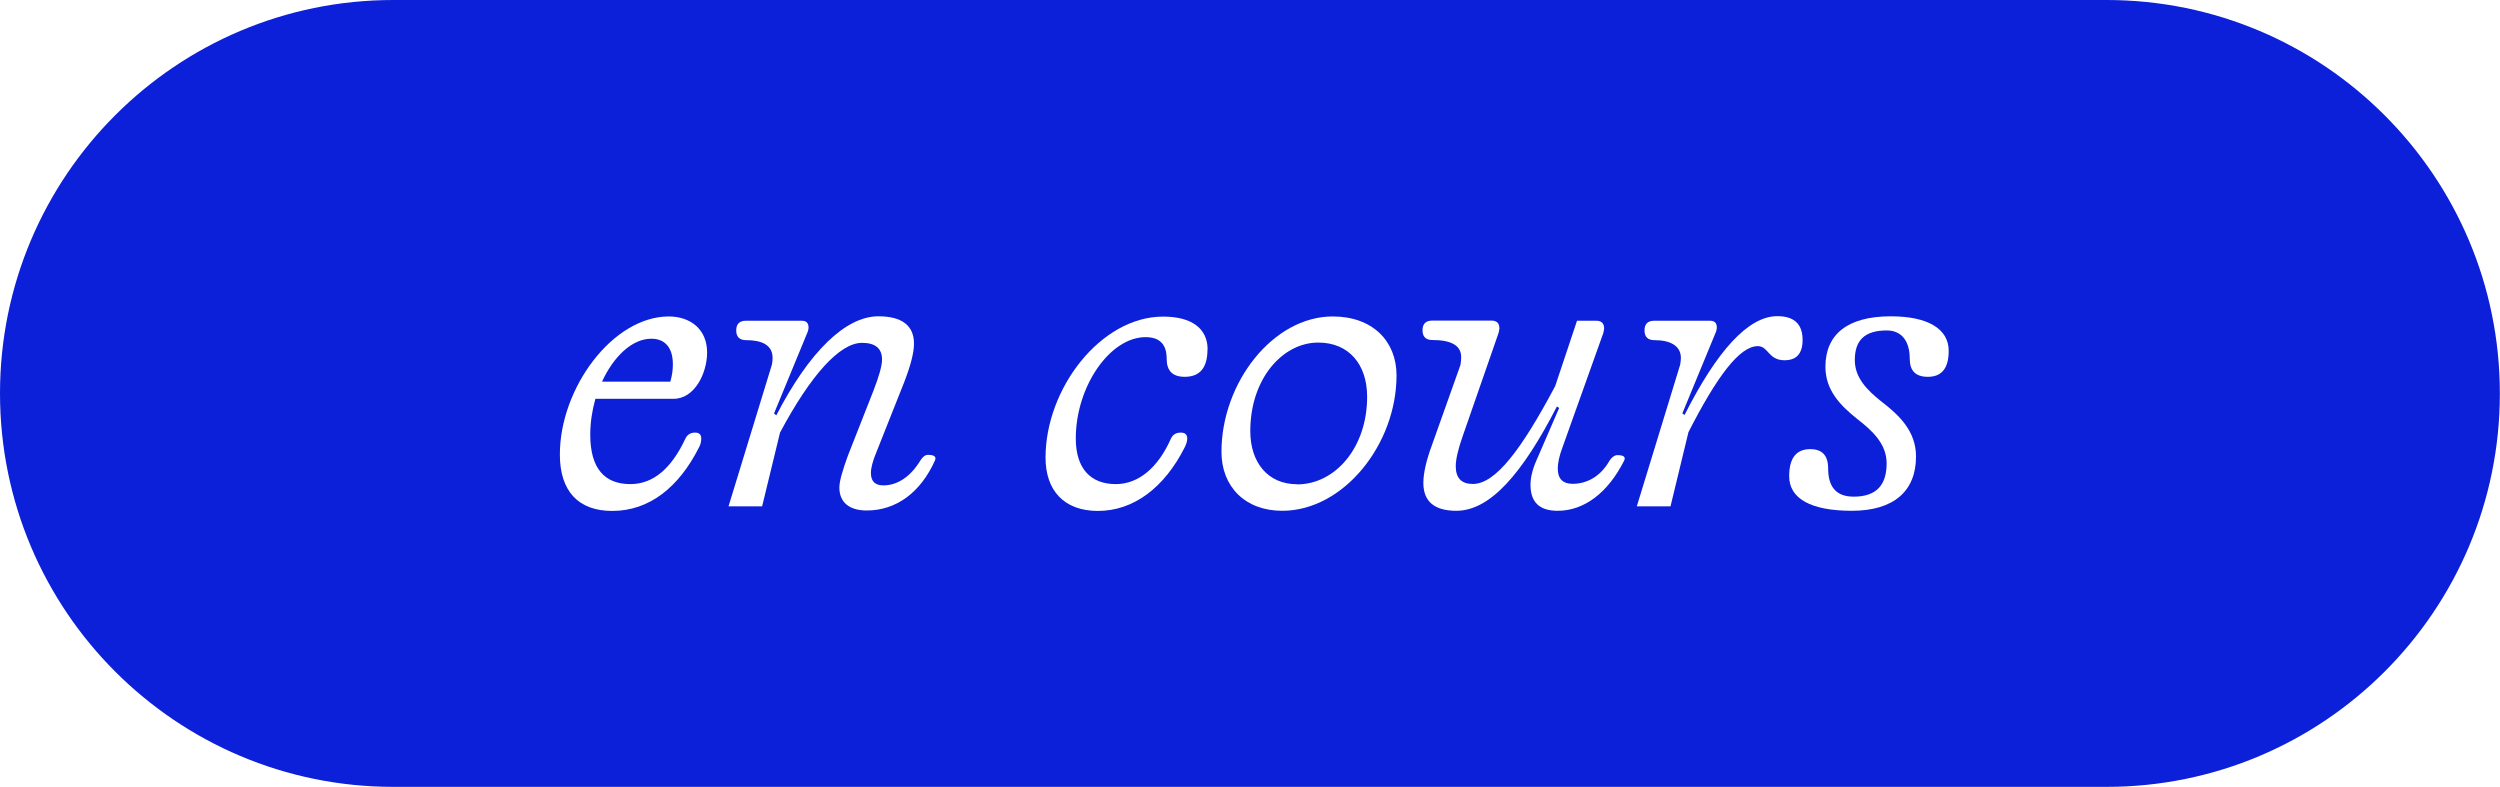 <svg data-src="/svg/tag-en_cours-fr.svg" id="Layer_1" xmlns="http://www.w3.org/2000/svg" viewBox="0 0 175.22 55.15" data-id="svg-loader_179"><defs><style>[data-id="svg-loader_179"] .cls-1{fill:#fff;}[data-id="svg-loader_179"] .cls-2{fill:#0d20d9;}</style></defs><path class="cls-2" d="m0,27.57C0,42.8,12.34,55.15,27.57,55.15h120.07c15.23,0,27.57-12.35,27.57-27.57S162.87,0,147.64,0H27.57C12.34,0,0,12.35,0,27.57,0,27.57,0,12.35,0,27.57Z"></path><g><path class="cls-1" d="m39.24,31.85c0-4.63,3.69-9.67,7.64-9.67,1.48,0,2.68.88,2.68,2.52,0,1.46-.88,3.25-2.34,3.25h-5.49c-.23.83-.36,1.66-.36,2.52,0,2.37,1.01,3.46,2.81,3.46,1.66,0,2.91-1.17,3.85-3.17.13-.29.36-.44.68-.44.29,0,.44.13.44.42,0,.21-.05.42-.16.62-1.43,2.83-3.51,4.45-6.08,4.45-2.37,0-3.67-1.38-3.67-3.95Zm2.96-5.1h4.78c.13-.44.18-.83.18-1.22,0-1.22-.6-1.79-1.51-1.79-1.35,0-2.65,1.25-3.46,3.02Z"></path><path class="cls-1" d="m53.43,35.49h-2.37l3.04-9.93c.03-.16.05-.31.05-.47,0-.91-.75-1.25-1.87-1.25-.44,0-.68-.23-.68-.68s.23-.68.68-.68h3.9c.34,0,.49.16.49.49,0,.1-.03.18-.05.26l-2.37,5.75.16.13c2.31-4.47,4.86-6.94,7.15-6.94,1.66,0,2.5.65,2.5,1.92,0,.62-.23,1.51-.68,2.68l-1.95,4.91c-.26.62-.39,1.12-.39,1.46,0,.6.29.88.88.88,1.01,0,1.92-.65,2.57-1.72.18-.29.36-.42.55-.42.44,0,.6.13.49.39-1.01,2.26-2.73,3.51-4.78,3.51-1.22,0-1.92-.57-1.92-1.61,0-.49.26-1.3.6-2.24l1.79-4.55c.39-1.01.6-1.74.6-2.18,0-.78-.47-1.17-1.4-1.17-1.56,0-3.59,2.24-5.75,6.29l-1.25,5.15Z"></path><path class="cls-1" d="m84.63,24.49c0,1.27-.52,1.92-1.59,1.92-.86,0-1.27-.42-1.27-1.27,0-1.01-.49-1.51-1.48-1.51-2.5,0-4.89,3.46-4.89,7.1,0,2.08,1.01,3.2,2.81,3.2,1.56,0,2.94-1.12,3.85-3.17.13-.29.36-.44.68-.44s.47.13.47.42c0,.21-.08.42-.18.62-1.43,2.83-3.59,4.45-6.08,4.45-2.37,0-3.67-1.43-3.67-3.74,0-4.84,3.87-9.88,8.24-9.88,2,0,3.12.83,3.12,2.31Z"></path><path class="cls-1" d="m89.87,35.8c-2.63,0-4.26-1.72-4.26-4.13,0-4.84,3.61-9.49,7.8-9.49,2.78,0,4.47,1.72,4.47,4.13,0,4.84-3.72,9.49-8.01,9.49Zm1.04-1.85c2.65,0,4.91-2.55,4.91-6.14,0-2.26-1.27-3.8-3.43-3.8-2.47,0-4.76,2.5-4.76,6.21,0,2.18,1.22,3.72,3.28,3.72Z"></path><path class="cls-1" d="m109.17,35.8c-1.27,0-1.9-.6-1.9-1.82,0-.49.13-1.07.42-1.72l1.59-3.67-.16-.1c-2.42,4.71-4.68,7.31-7.05,7.31-1.53,0-2.31-.65-2.31-1.95,0-.7.21-1.59.6-2.65l2-5.62c.03-.18.05-.36.05-.55,0-.81-.68-1.2-2.03-1.2-.44,0-.68-.23-.68-.68s.23-.68.68-.68h4.16c.36,0,.55.18.55.55,0,.05-.03.16-.05.29l-2.52,7.25c-.34.96-.49,1.66-.49,2.11,0,.83.39,1.25,1.2,1.25,1.59,0,3.41-2.42,5.77-6.86l1.53-4.58h1.35c.36,0,.55.18.55.55,0,.05-.03.16-.05.29l-2.86,8.01c-.23.6-.34,1.12-.34,1.51,0,.7.34,1.07,1.04,1.07.96,0,1.92-.47,2.57-1.59.18-.29.39-.42.57-.42.44,0,.6.13.47.39-1.14,2.26-2.81,3.51-4.65,3.51Z"></path><path class="cls-1" d="m117.09,35.49h-2.37l3.04-9.93c.03-.18.05-.34.05-.47,0-.83-.7-1.25-1.87-1.25-.44,0-.68-.23-.68-.68s.23-.68.68-.68h3.9c.34,0,.49.16.49.49,0,.08-.03.16-.05.26l-2.37,5.75.16.1c2.26-4.47,4.45-6.92,6.5-6.92,1.17,0,1.77.55,1.77,1.66,0,.96-.42,1.43-1.27,1.43-1.14,0-1.12-.99-1.87-.99-1.27,0-2.86,2.11-4.86,6.03l-1.25,5.17Z"></path><path class="cls-1" d="m129.79,35.8c-2.91,0-4.39-.88-4.39-2.42,0-1.27.49-1.9,1.48-1.9.83,0,1.25.44,1.25,1.35,0,1.33.6,1.98,1.79,1.98,1.64,0,2.31-.86,2.31-2.34,0-1.33-.96-2.26-2.08-3.12-1.17-.94-2.21-2-2.21-3.64,0-2.26,1.53-3.54,4.58-3.54,2.6,0,4.06.88,4.06,2.42,0,1.22-.49,1.82-1.46,1.82-.86,0-1.27-.42-1.27-1.27,0-1.27-.6-1.98-1.61-1.98-1.59,0-2.24.73-2.24,2.08,0,1.22.83,2.08,1.85,2.89,1.25.96,2.44,2.08,2.44,3.87,0,2.42-1.56,3.8-4.5,3.8Z"></path></g></svg>